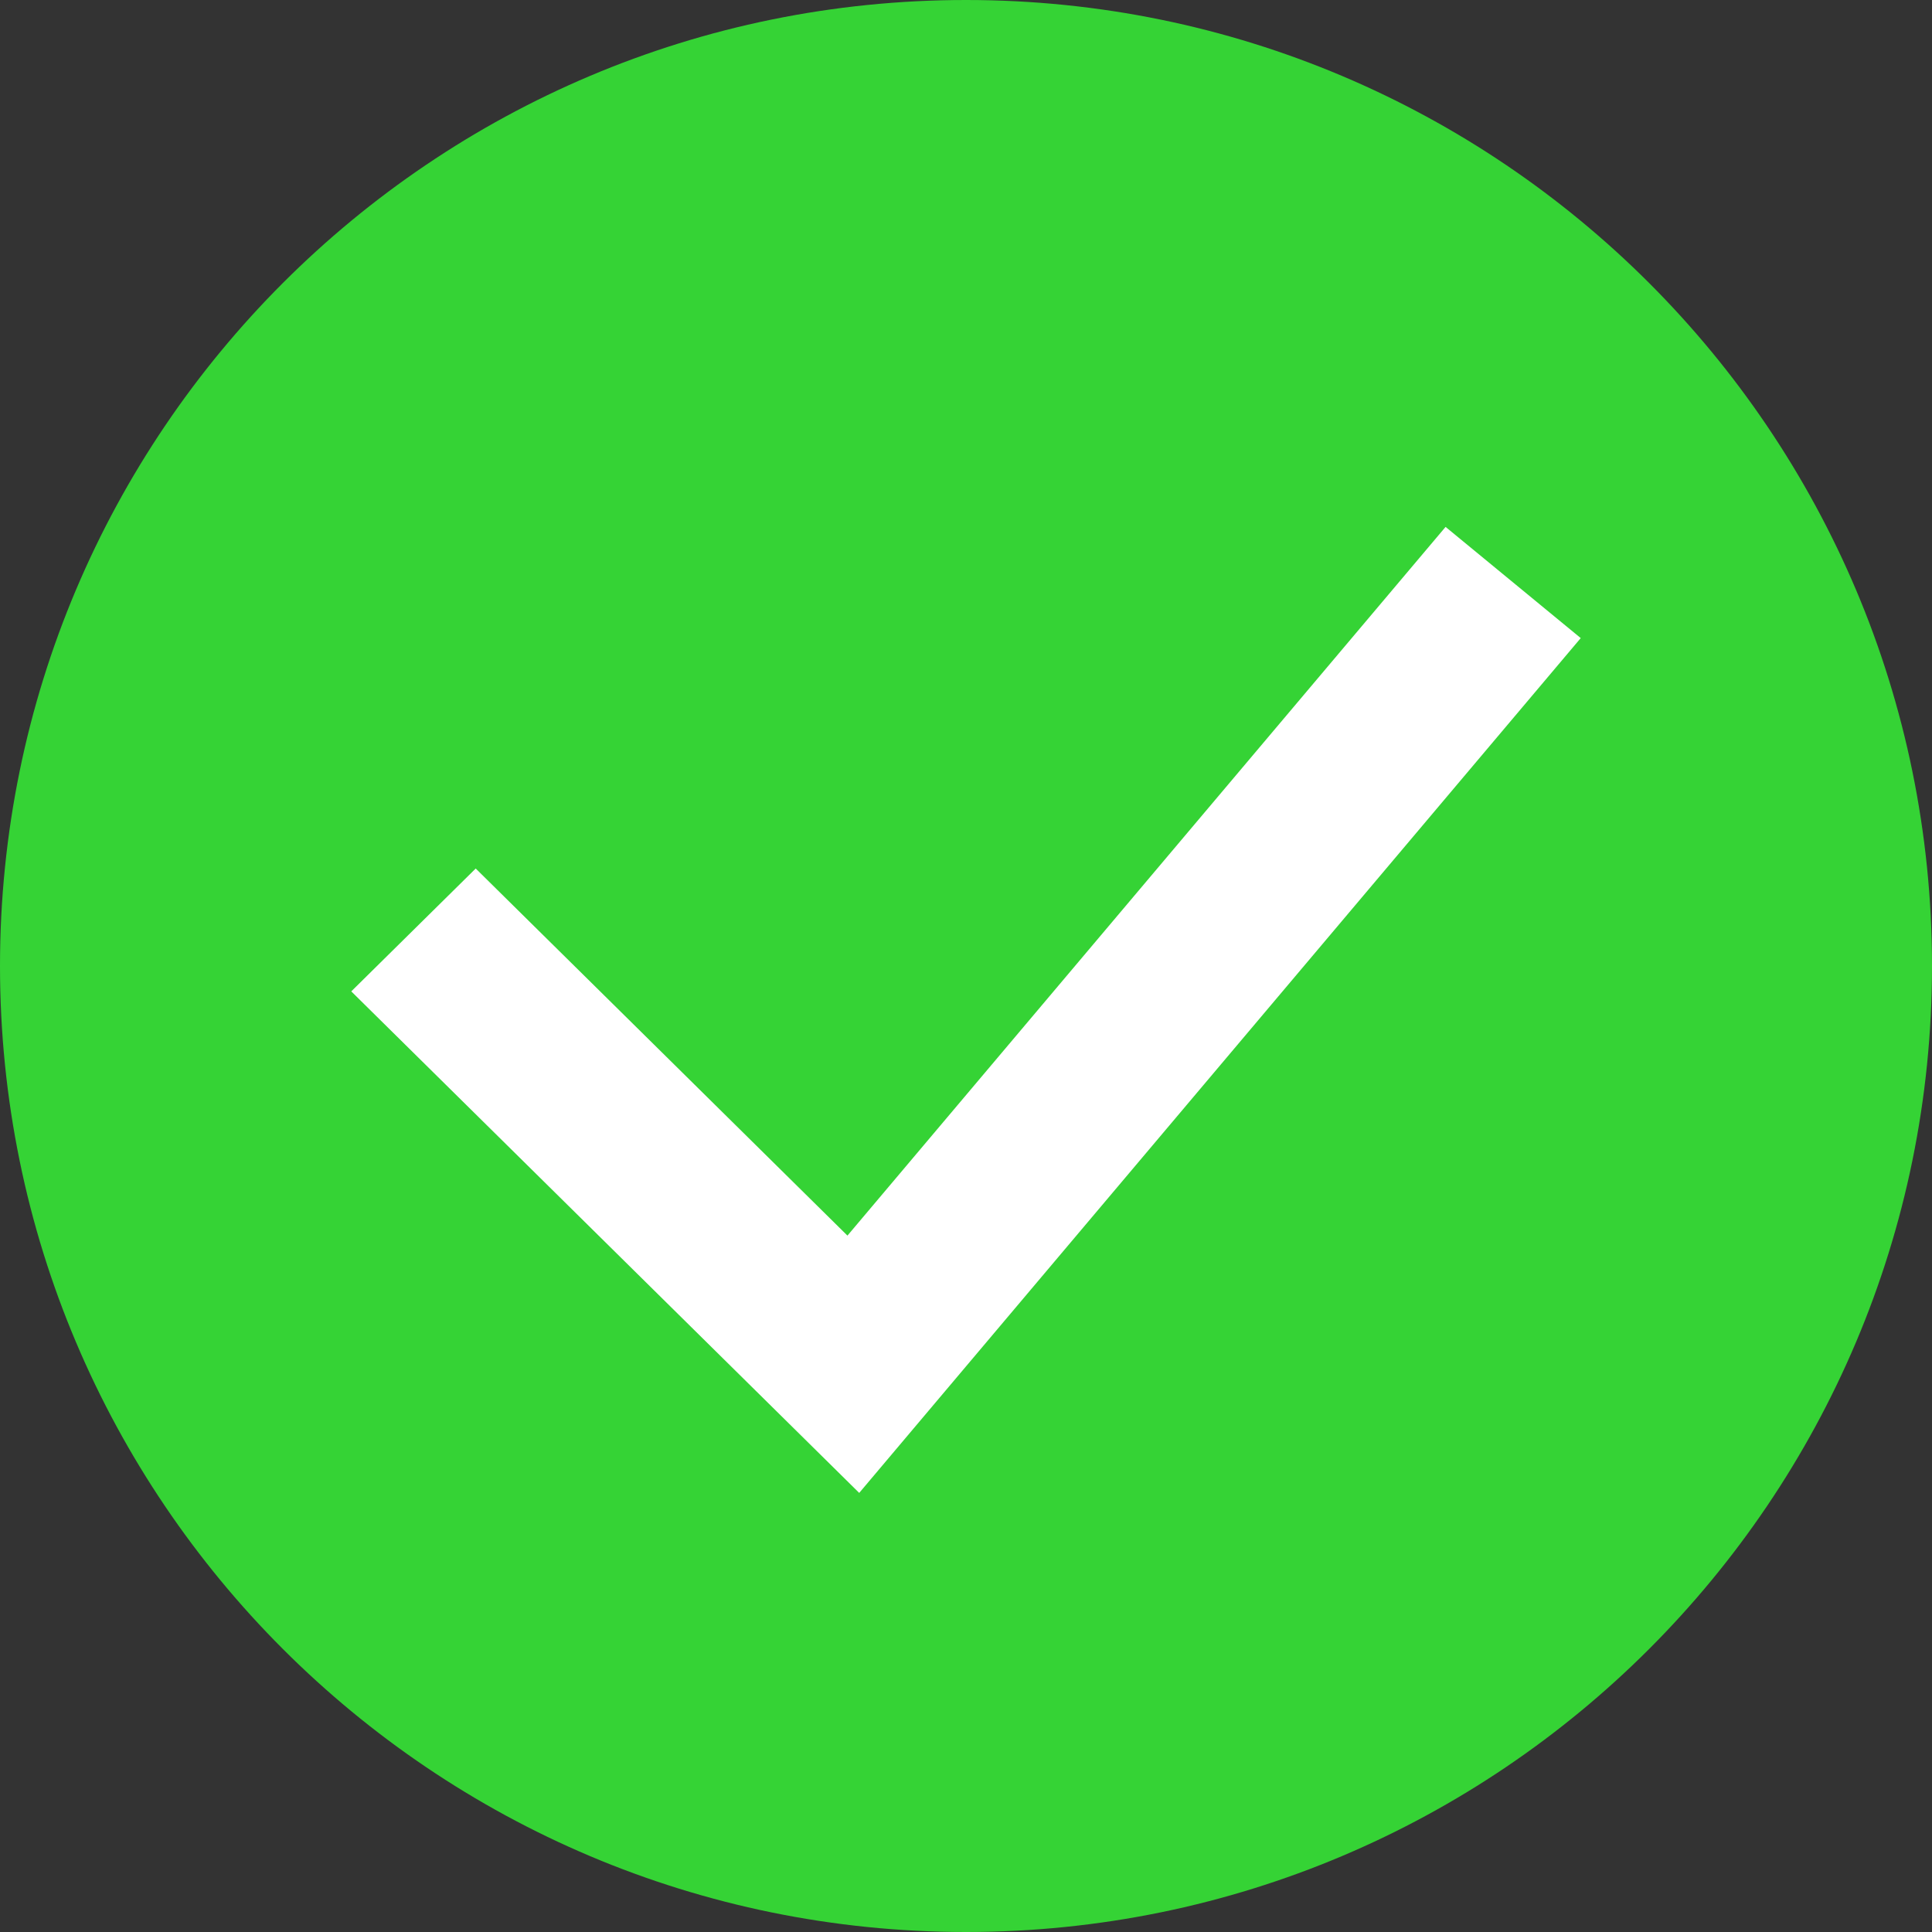 <svg width="22" height="22" viewBox="0 0 22 22" fill="none" xmlns="http://www.w3.org/2000/svg">
<rect x="0" y="0" width="22" height="22" fill="#333333" stroke="none"/>
<path d="M22 11C22 17.075 17.075 22 11 22C4.925 22 0 17.075 0 11C0 4.925 4.925 0 11 0C17.075 0 22 4.925 22 11Z" fill="#35D335"/>
<path fill-rule="evenodd" clip-rule="evenodd" d="M18 7.266L9.784 17L4 11.289L5.417 9.89L9.65 14.07L16.461 6L18 7.266Z" fill="white"/>
</svg>

